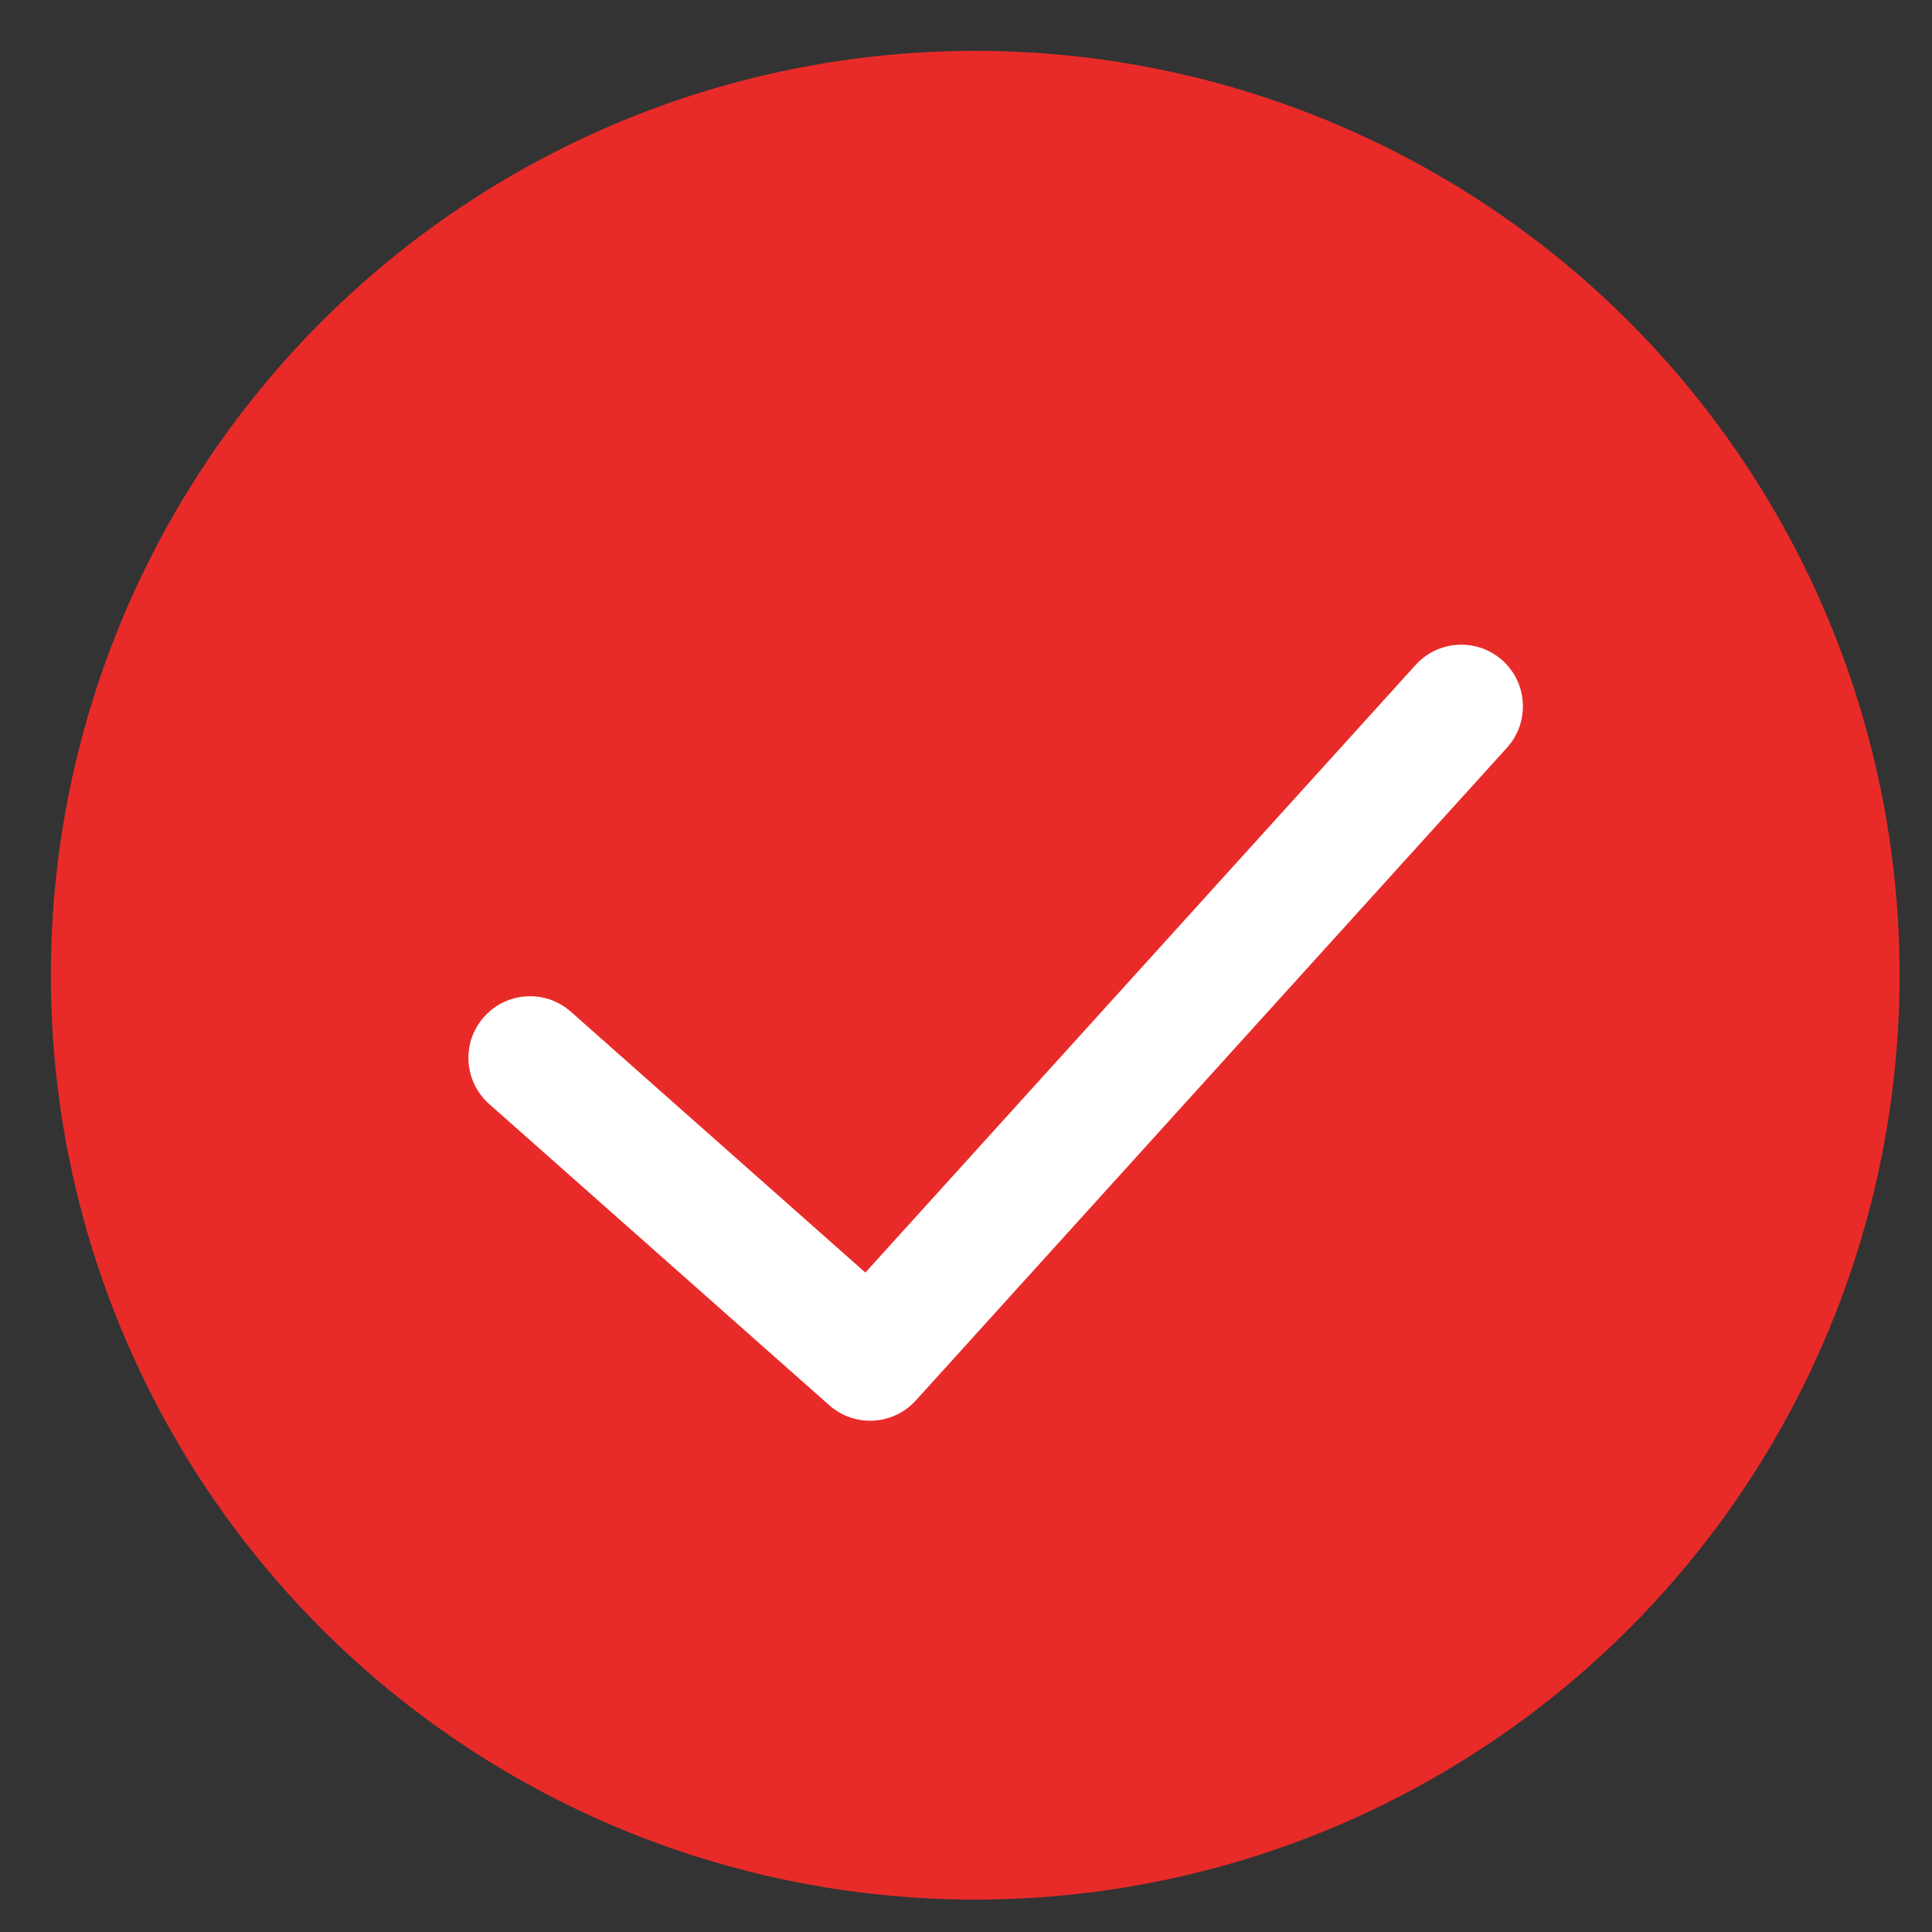 <?xml version="1.0" encoding="UTF-8"?>
<svg width="22px" height="22px" viewBox="0 0 22 22" version="1.1" xmlns="http://www.w3.org/2000/svg" xmlns:xlink="http://www.w3.org/1999/xlink">
    <rect x="0" y="0" width="22" height="22" fill="#333333" stroke="none"/>
    <!-- Generator: Sketch 60 (88103) - https://sketch.com -->
    <title>h5 svg/icon/mall/checkbox_sel</title>
    <desc>Created with Sketch.</desc>
    <g id="h5-svg/icon/mall/checkbox_sel" stroke="none" stroke-width="1" fill="none" fill-rule="evenodd">
        <g id="选中" transform="translate(-0, 0)">
            <circle id="椭圆形" fill="#E82B29" cx="11.105" cy="11.105" r="10.526"></circle>
            <path d="M8.889,14.684 C8.502,14.707 8.207,15.04 8.231,15.427 C8.254,15.814 8.587,16.108 8.974,16.085 L14.137,15.772 C14.521,15.749 14.815,15.421 14.796,15.037 L14.3,5.021 C14.281,4.634 13.951,4.335 13.564,4.354 C13.177,4.374 12.879,4.703 12.898,5.09 L13.36,14.413 L8.889,14.684 Z" id="Path-2" fill="#FFFFFF" transform="translate(11.513, 10.22) rotate(-315) translate(-11.513, -10.22) "></path>
        </g>
    </g>
</svg>